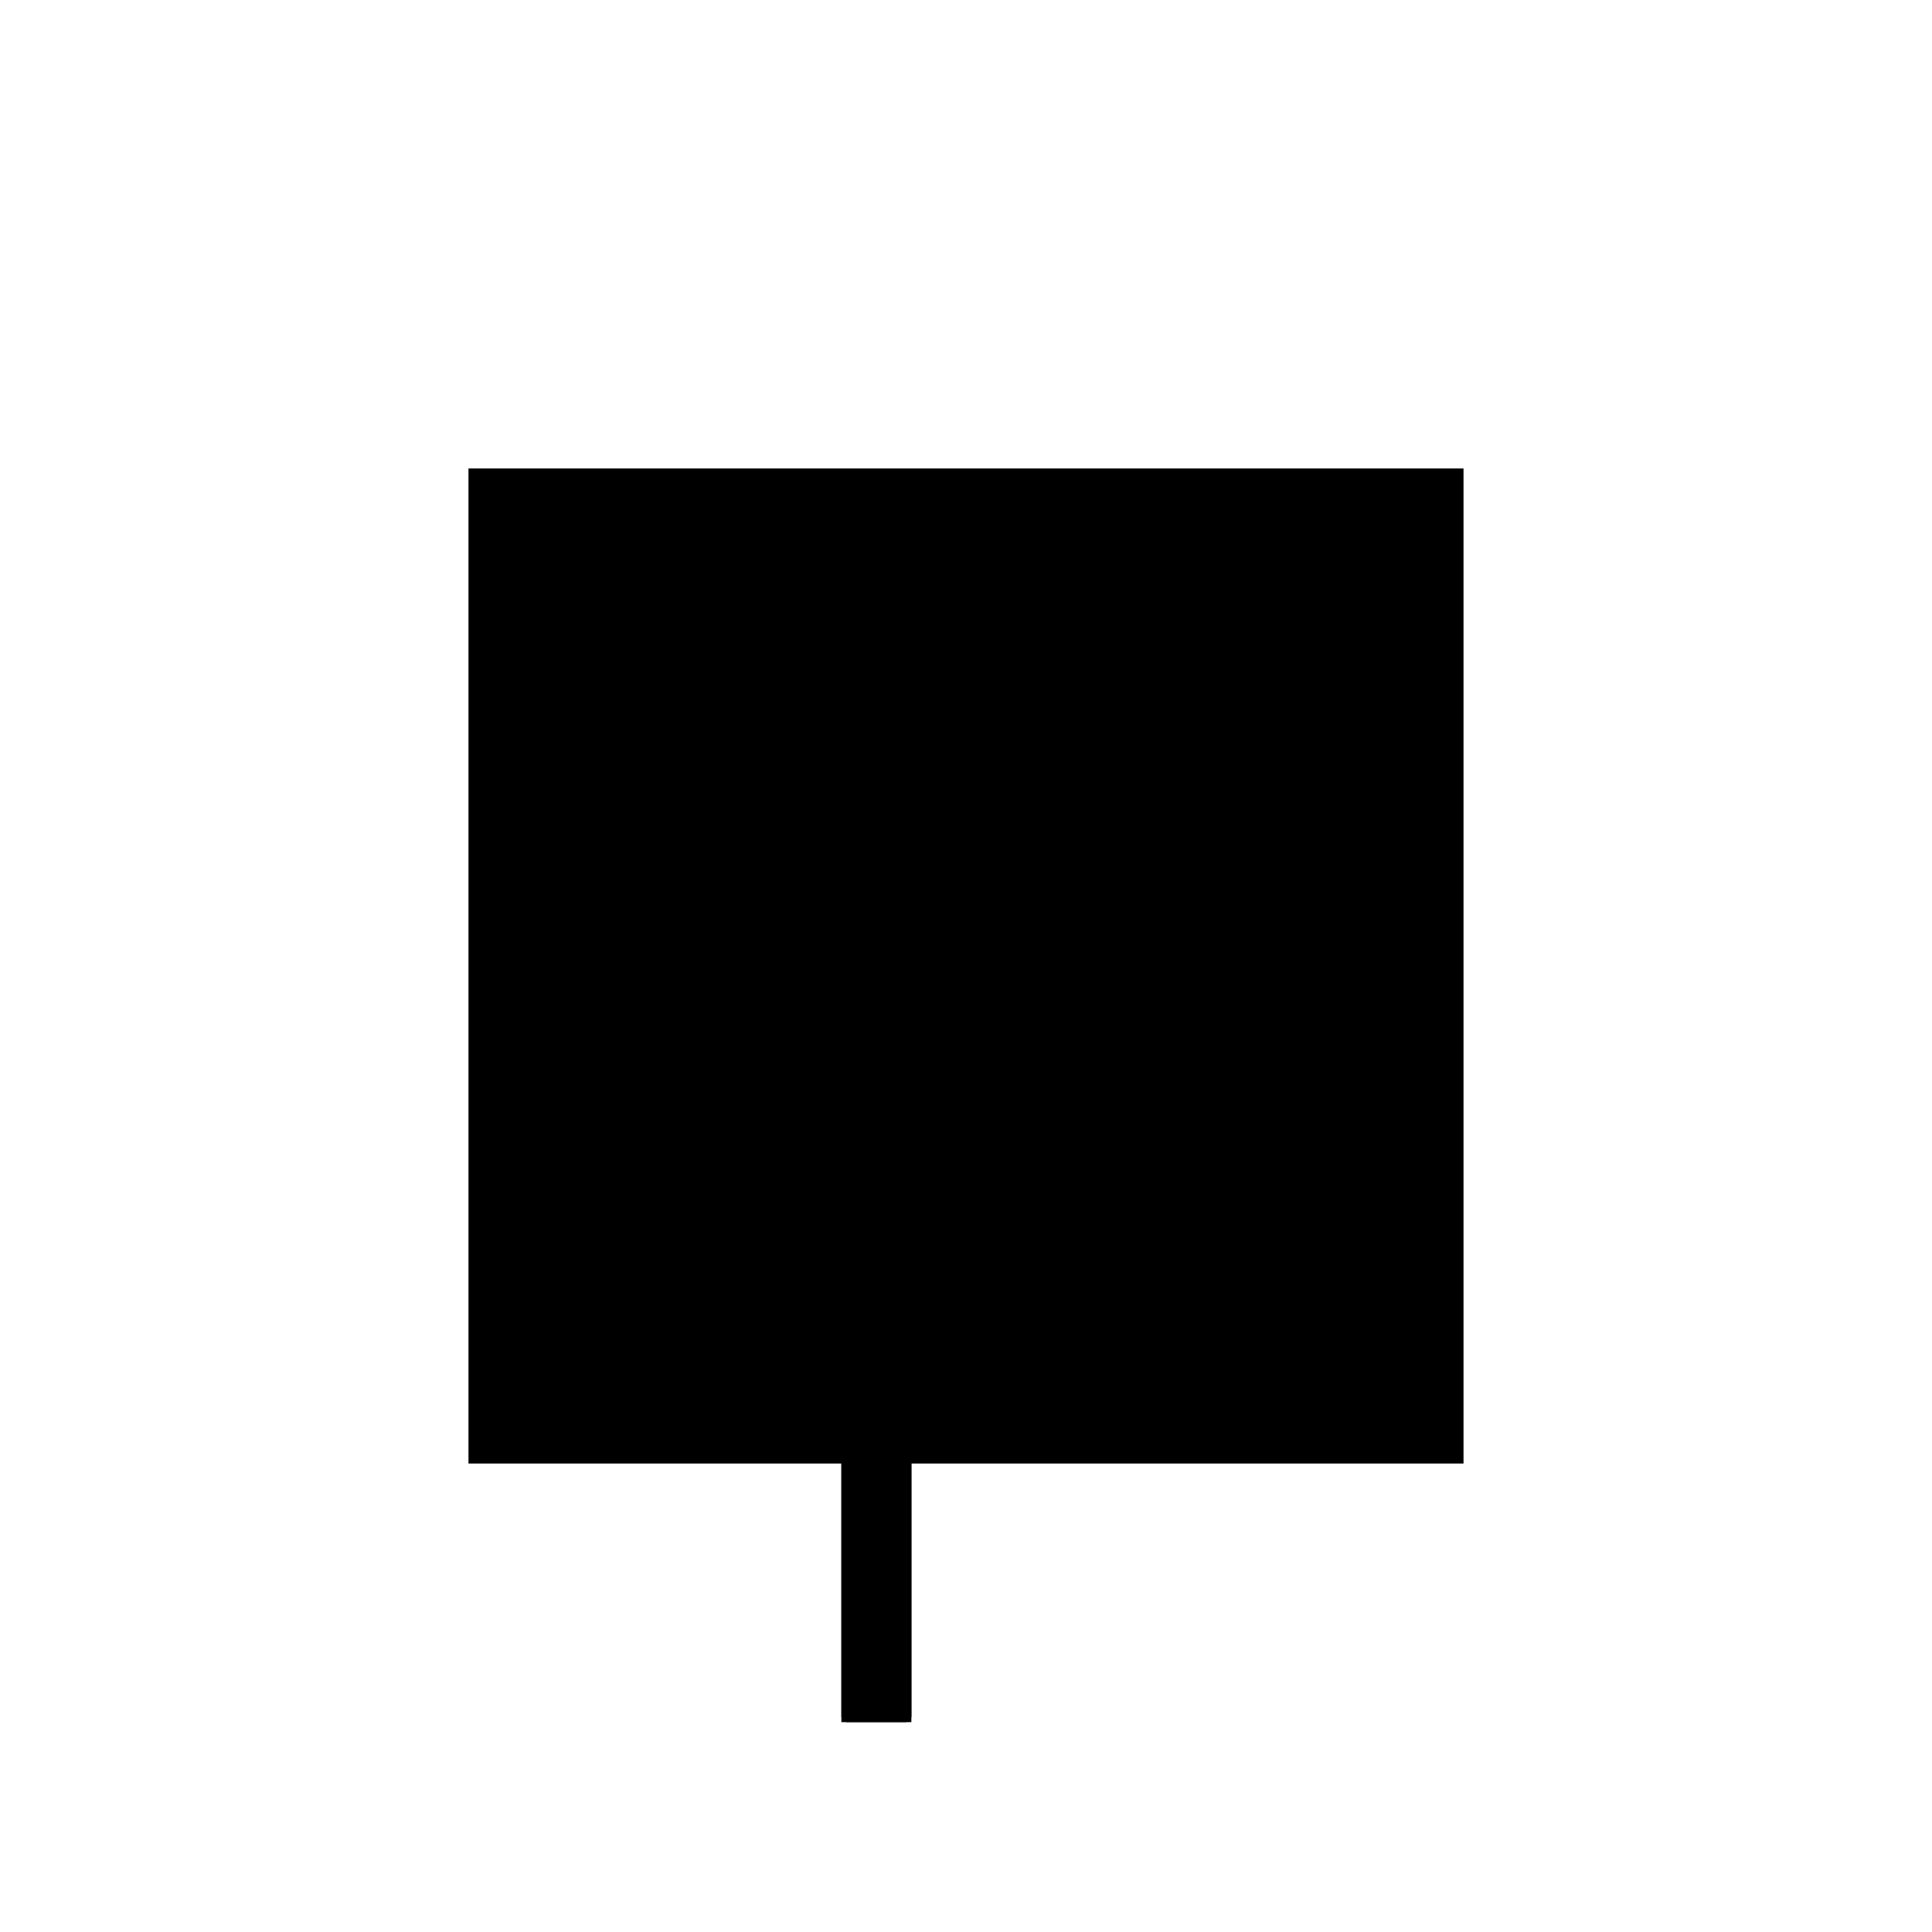 <?xml version="1.0"?>
<!DOCTYPE svg PUBLIC "-//W3C//DTD SVG 1.1//EN"
  "http://www.w3.org/Graphics/SVG/1.1/DTD/svg11.dtd">
<svg
  width="240"
  height="240"
  viewBox="-50 -50 200 200" xmlns="http://www.w3.org/2000/svg" version="1.1">
  <rect
    x="0"
    y="0"
    width="100"
    height="100"
    fill="hsla(206,100%,53%,0.3)"
    stroke="hsl(206,100%,53%)"
    stroke-width="3"
    transform="" />
  
  <path
    d="M 
      -6.25
      -31.25
      L
    
      0
      -31.25
      L
    
      0
      12.5
      L
    
      50
      12.5
      L
    
      50
      18.75
      L
    
      0
      18.75
      L
    
      -6.25
      12.5
      z
    "
    fill="hsla(0,0%,50%,0.3)"
    stroke="hsla(0,0%,50%,1)"
    stroke-width="1"
    transform="translate(-6.152,-13.477) scale(1,-1) translate(50,-110)"
    />
  
  
  <line
    x1="-6.25"
    y1="-31.25"
    x2="0"
    y2="-31.25"
    stroke="hsla(0,50%,50%,0.6)"
    stroke-width="1"
    transform="translate(-6.152,-13.477) scale(1,-1) translate(50,-110)"
    />
  
  <line
    x1="-6.25"
    y1="-31.25"
    x2="-6.25"
    y2="12.5"
    stroke="hsla(0,50%,50%,0.6)"
    stroke-width="1"
    transform="translate(-6.152,-13.477) scale(1,-1) translate(50,-110)"
    />
  
  <line
    x1="0"
    y1="-31.25"
    x2="0"
    y2="18.75"
    stroke="hsla(0,50%,50%,0.6)"
    stroke-width="1"
    transform="translate(-6.152,-13.477) scale(1,-1) translate(50,-110)"
    />
  
  <line
    x1="50"
    y1="12.5"
    x2="50"
    y2="18.75"
    stroke="hsla(0,50%,50%,0.6)"
    stroke-width="1"
    transform="translate(-6.152,-13.477) scale(1,-1) translate(50,-110)"
    />
  
  <line
    x1="-6.25"
    y1="12.5"
    x2="0"
    y2="18.75"
    stroke="hsla(0,50%,50%,0.6)"
    stroke-width="1"
    transform="translate(-6.152,-13.477) scale(1,-1) translate(50,-110)"
    />
  
  <line
    x1="-6.25"
    y1="12.5"
    x2="50"
    y2="12.5"
    stroke="hsla(0,50%,50%,0.6)"
    stroke-width="1"
    transform="translate(-6.152,-13.477) scale(1,-1) translate(50,-110)"
    />
  
  <line
    x1="0"
    y1="18.75"
    x2="50"
    y2="18.75"
    stroke="hsla(0,50%,50%,0.6)"
    stroke-width="1"
    transform="translate(-6.152,-13.477) scale(1,-1) translate(50,-110)"
    />
  
</svg>
